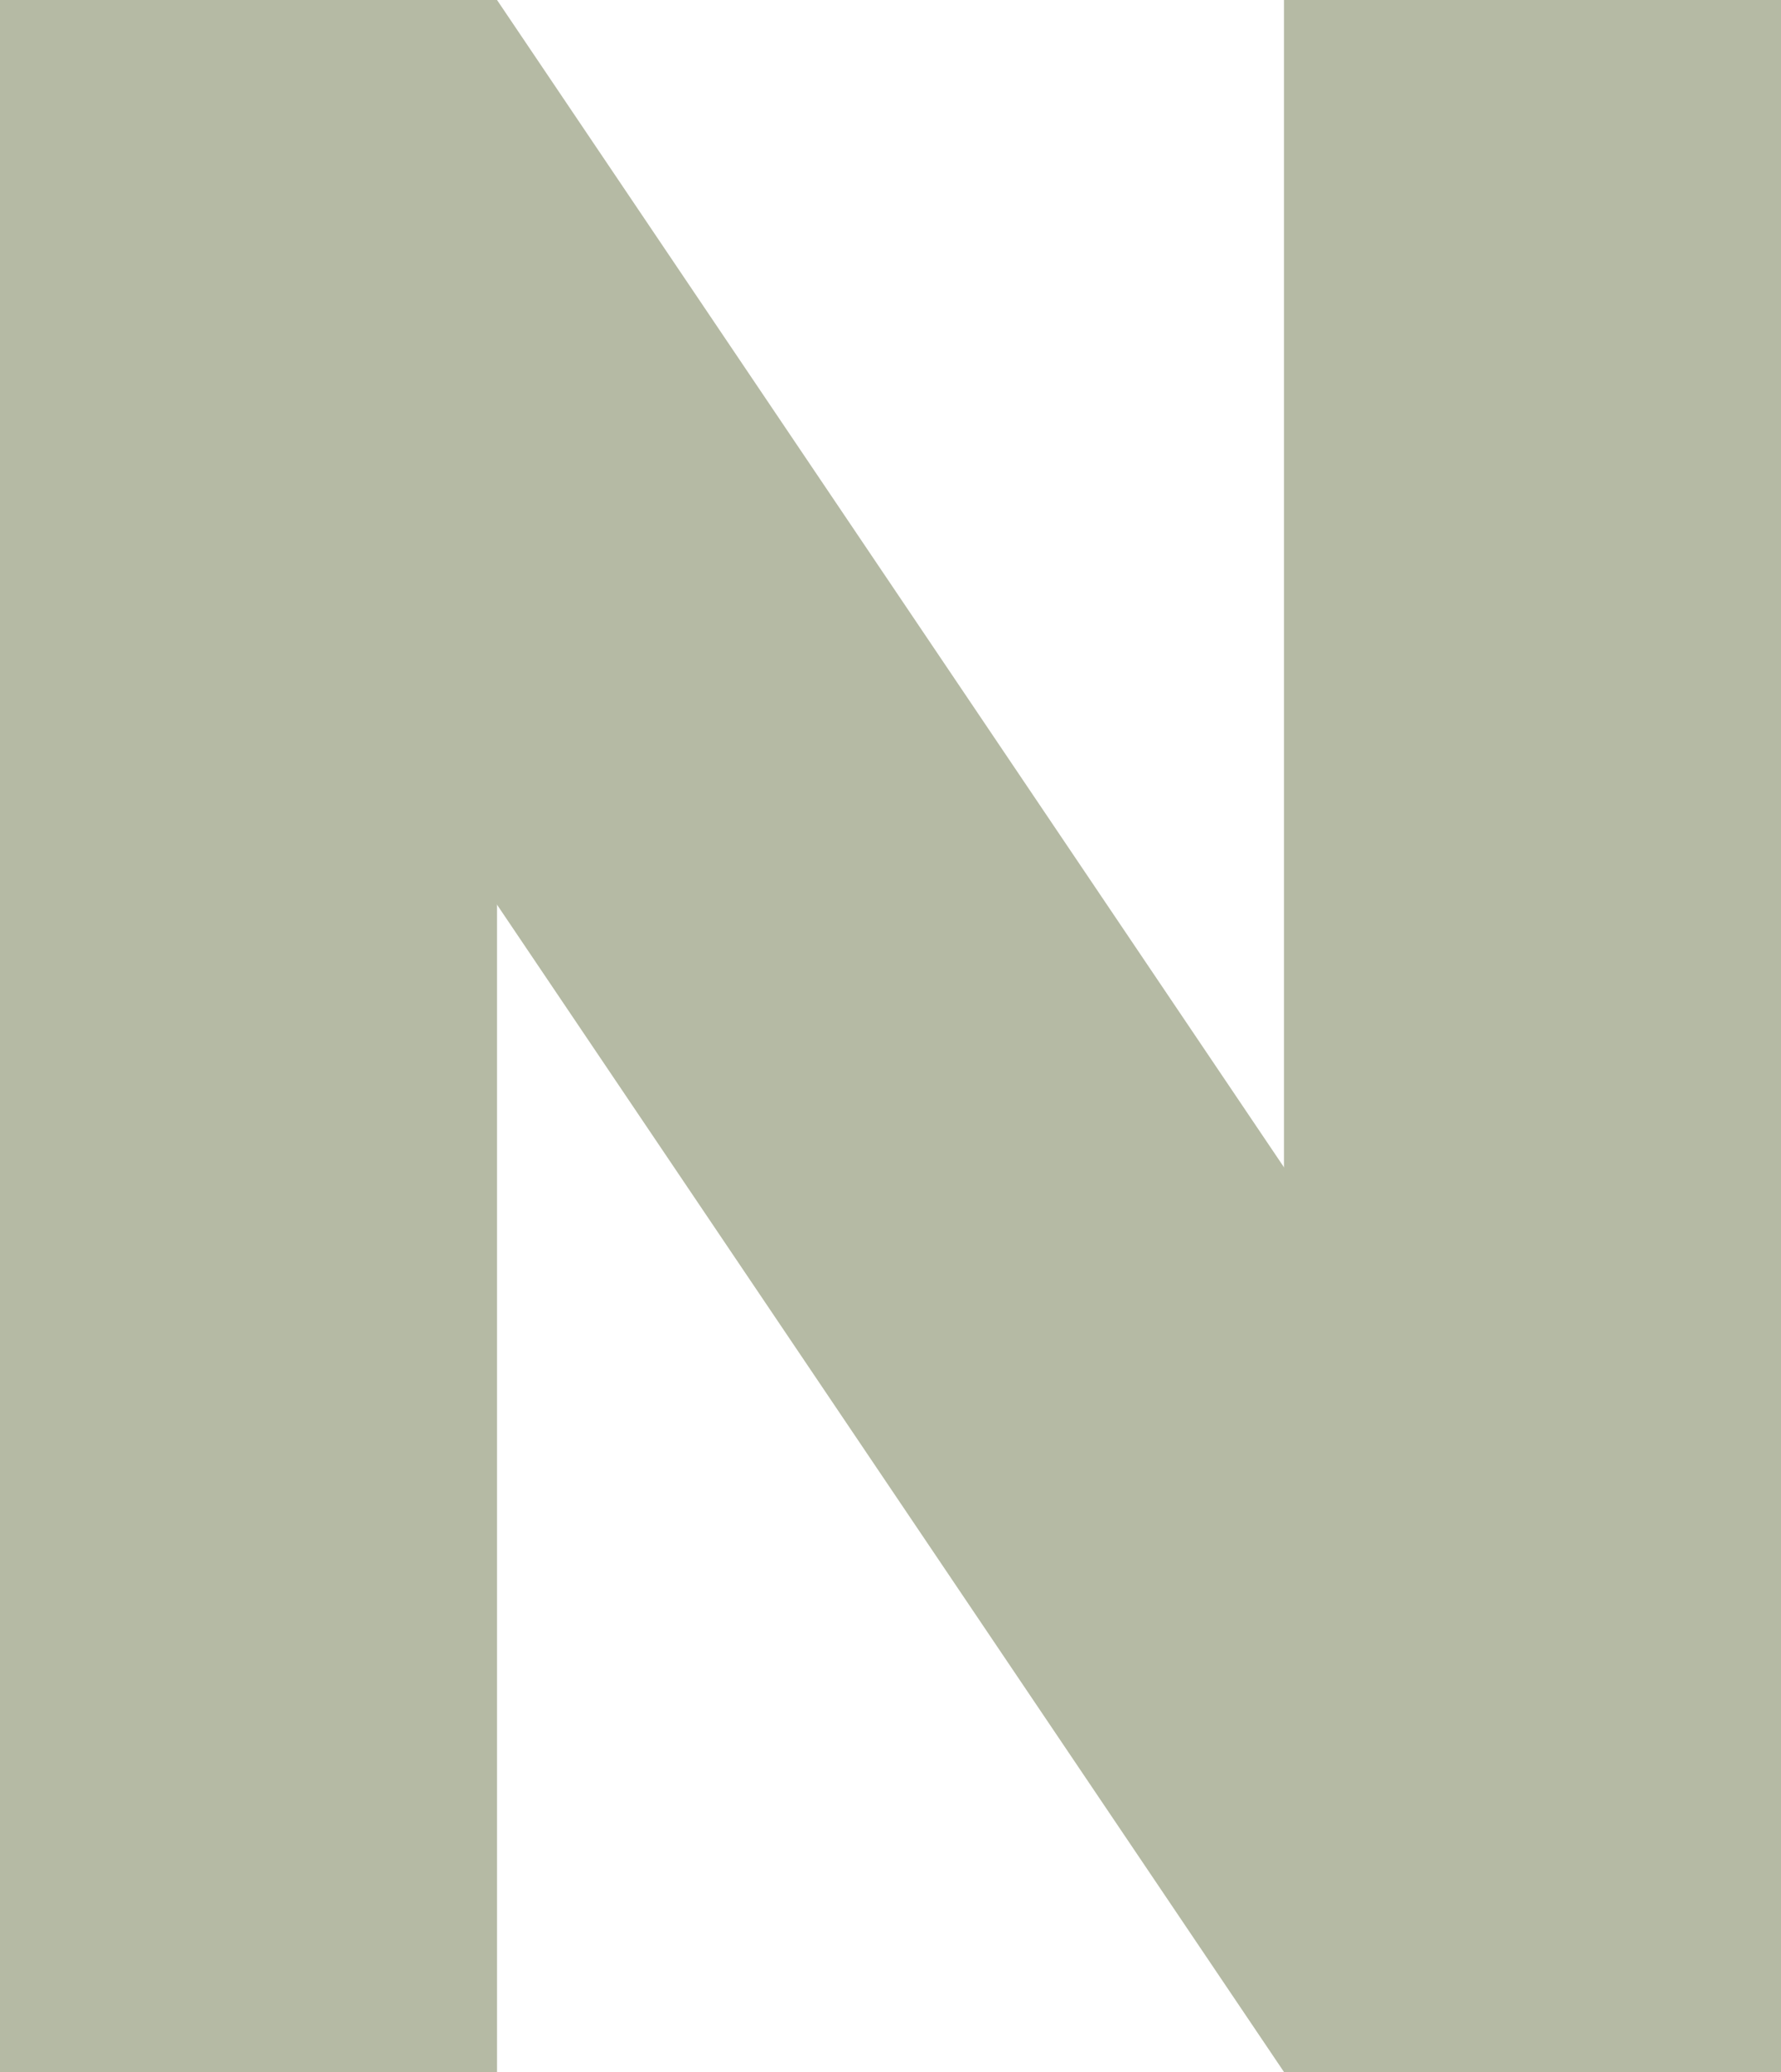 <svg width="43" height="50" viewBox="0 0 43 50" fill="none" xmlns="http://www.w3.org/2000/svg">
<path d="M0 0H12V50H0V0Z" fill="#B5BAA4"/>
<path d="M31 0H43V50H31V0Z" fill="#B5BAA4"/>
<path d="M1.879 6.827L12 -2.25649e-06L41.121 43.173L31 50L1.879 6.827Z" fill="#B5BAA4"/>
</svg>
